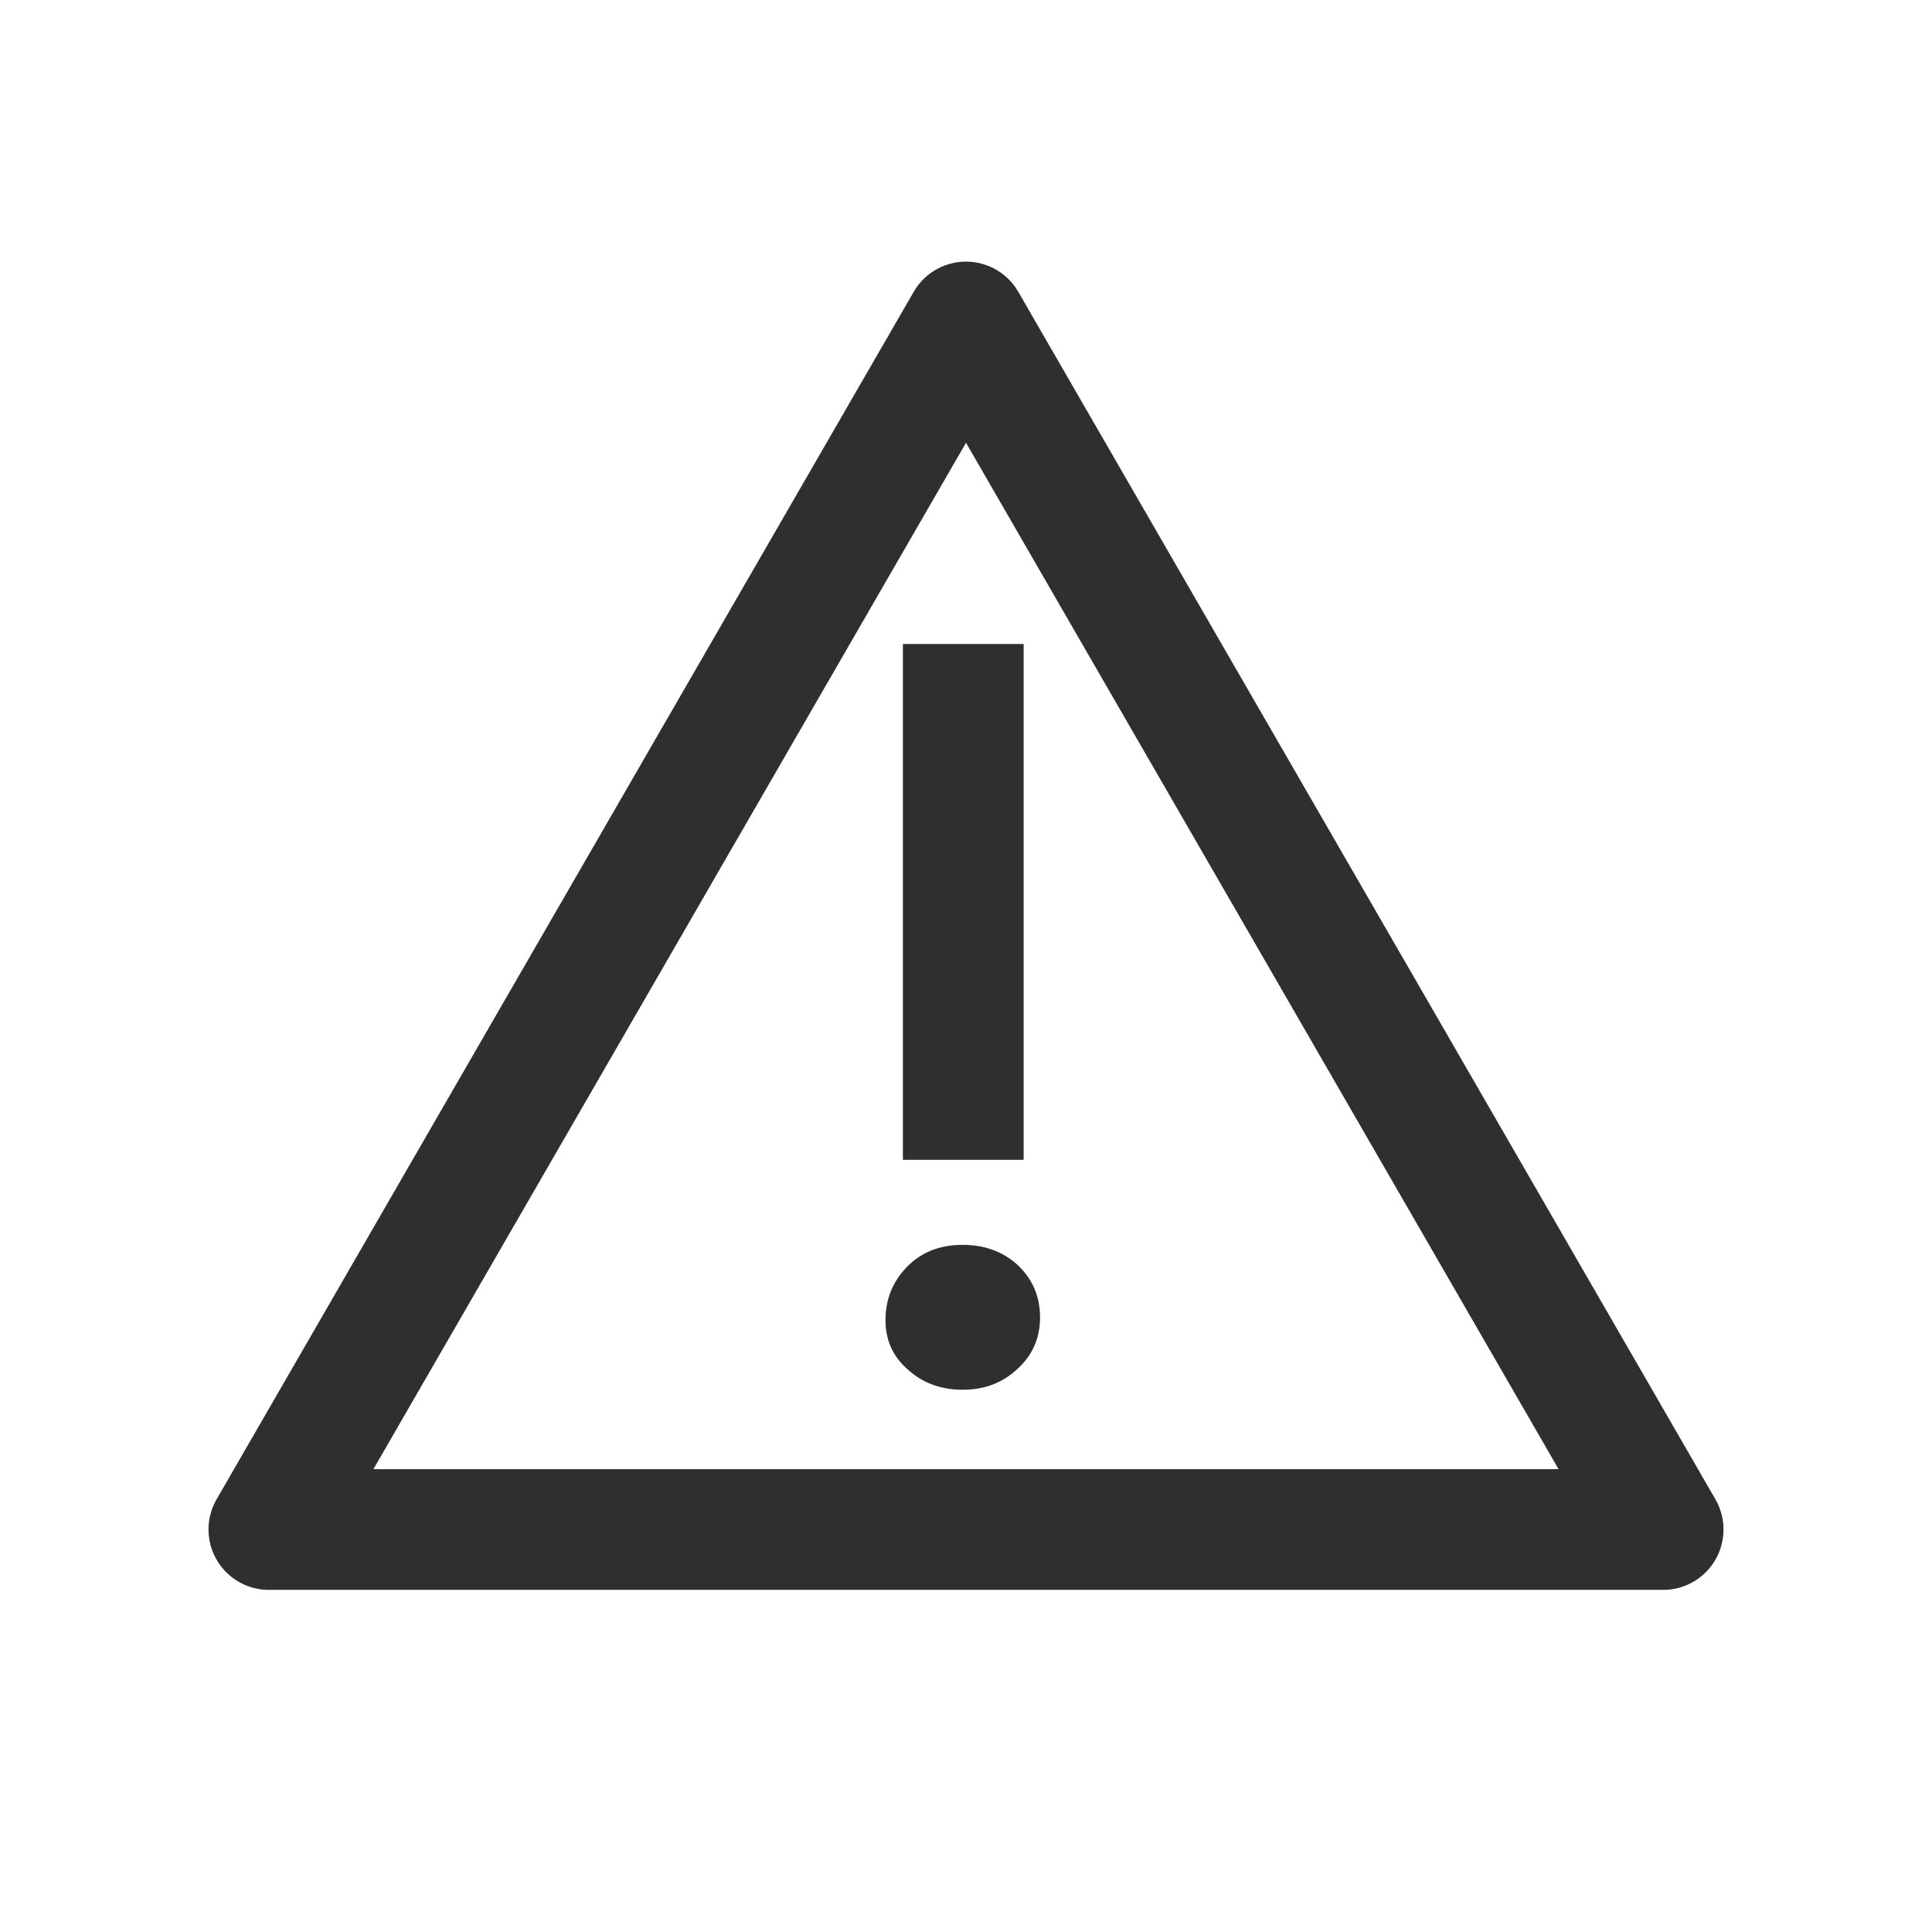 <svg width="24" height="24" viewBox="0 0 24 24" fill="none" xmlns="http://www.w3.org/2000/svg">
<path d="M12.716 14.408H11.216L11.216 8H12.716L12.716 14.408ZM11.96 15.464C12.232 15.464 12.46 15.548 12.644 15.716C12.828 15.892 12.92 16.108 12.92 16.364C12.92 16.62 12.828 16.832 12.644 17C12.46 17.176 12.232 17.264 11.96 17.264C11.688 17.264 11.46 17.18 11.276 17.012C11.092 16.852 11 16.648 11 16.4C11 16.136 11.092 15.912 11.276 15.728C11.452 15.552 11.68 15.464 11.96 15.464Z" fill="#2F2F2F"/>
<path d="M12 4L20.66 19H3.34L12 4Z" stroke="#2F2F2F" stroke-width="1.5" stroke-linecap="round" stroke-linejoin="round"/>
</svg>
